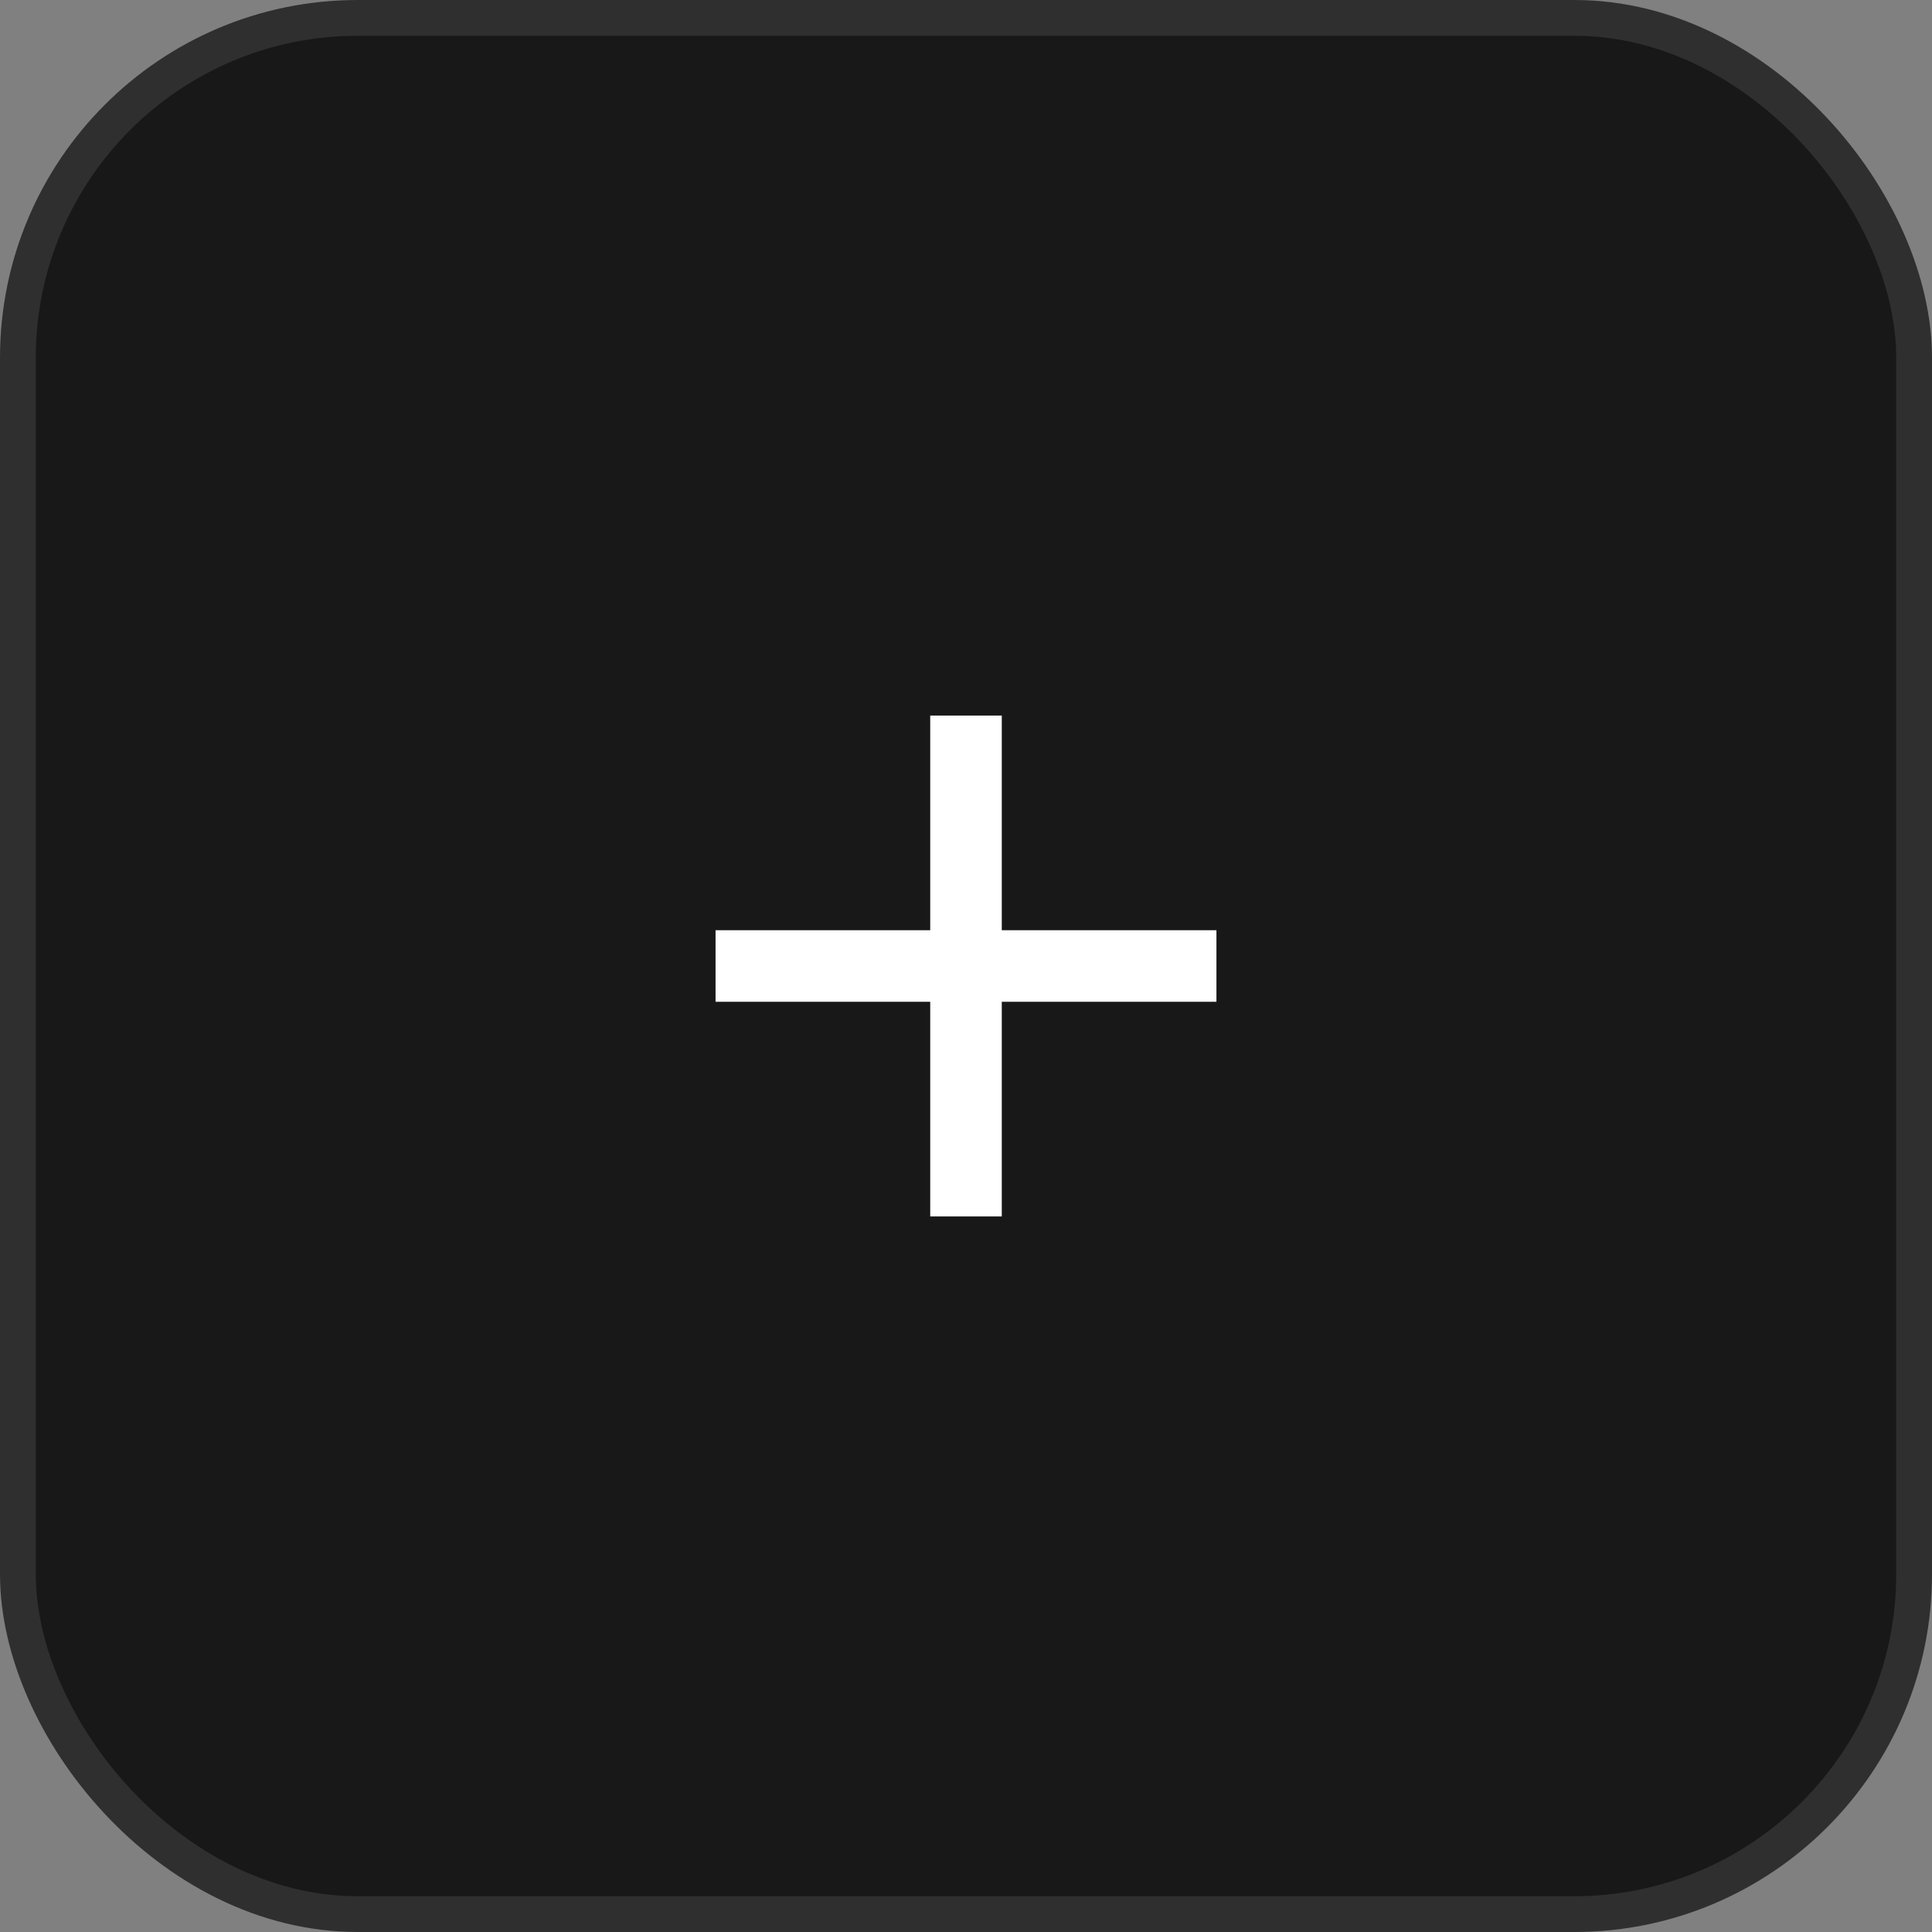 <svg width="54" height="54" viewBox="0 0 54 54" fill="none" xmlns="http://www.w3.org/2000/svg">
<rect x="0" y="0" width="54" height="54" fill="#808080" stroke="none"/>
<rect x="0.5" y="0.5" width="53" height="53" rx="9.5" fill="#181818"/>
<path fill-rule="evenodd" clip-rule="evenodd" d="M34 28H28V34H26V28H20V26H26V20H28V26H34V28Z" fill="white"/>
<rect x="0.5" y="0.5" width="53" height="53" rx="9.5" stroke="#2F2F2F"/>
</svg>

